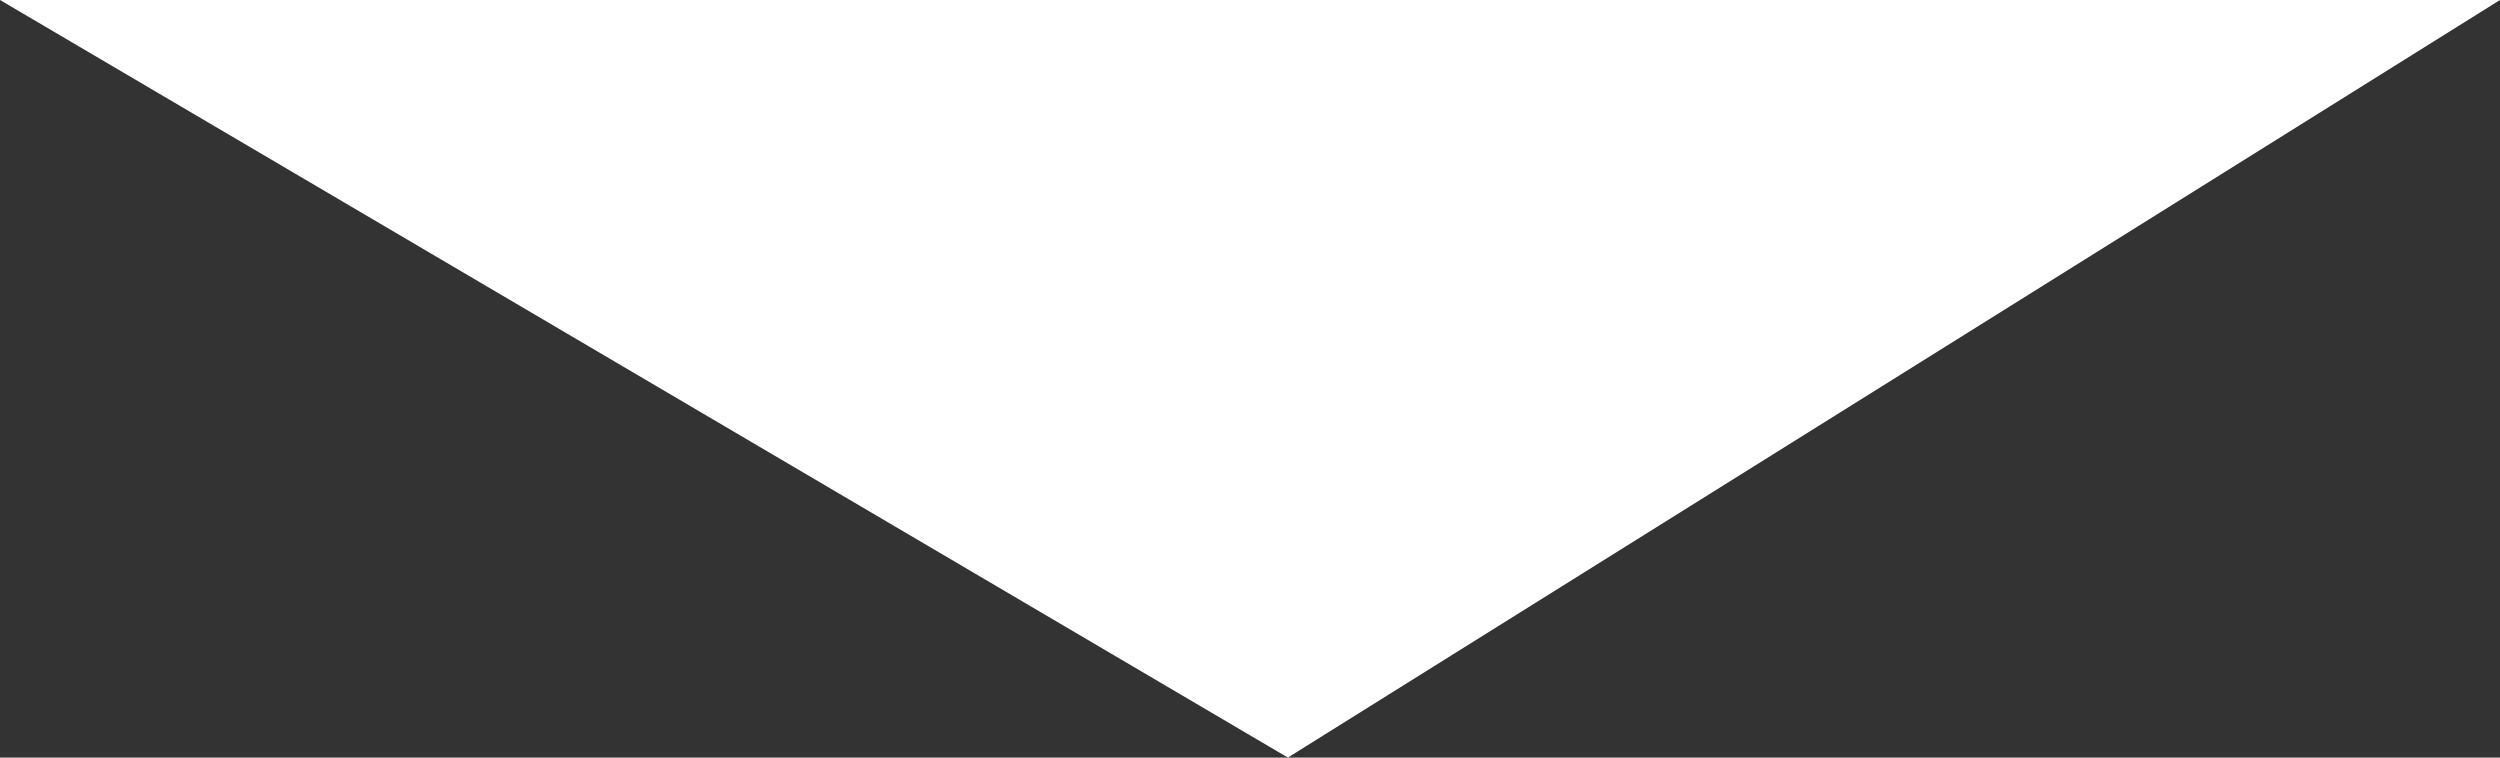 <svg width="33" height="10" viewBox="0 0 33 10" fill="none" xmlns="http://www.w3.org/2000/svg">
  <rect x="0" y="0" width="33" height="10" fill="#333333" stroke="none"/>
  <g>
    <path
      d="M-198 0L-211.5 8.5L-212 -30L741.5 -38L823.5 -29L824.5 1.5L809 10L792 0L776 10L759 0L743 10L726 0L710 10L693 0L677 10L659.5 0L643.5 10L627 0L610.5 10L594 0L578 10L561 0L545 10L528 0L512 10L495 0L478.5 10L462 0L445.5 10L428.5 0L412.5 10L395.5 0L379.5 10L363 0L346.5 10L329.5 0L313.5 10L297 0L281 10L264 0L248 10L231 0L215 10L198 0L182 10L165 0L149 10L132 0L116 10L99 0L83 10L66 0L50 10L33 0L17 10L0 0L-16 10L-33 0L-49 10L-66 0L-82 10L-99 0L-115 10L-132 0L-148 10L-165 0L-181.5 10L-198 0Z"
      fill="white"/>
  </g>
</svg>
